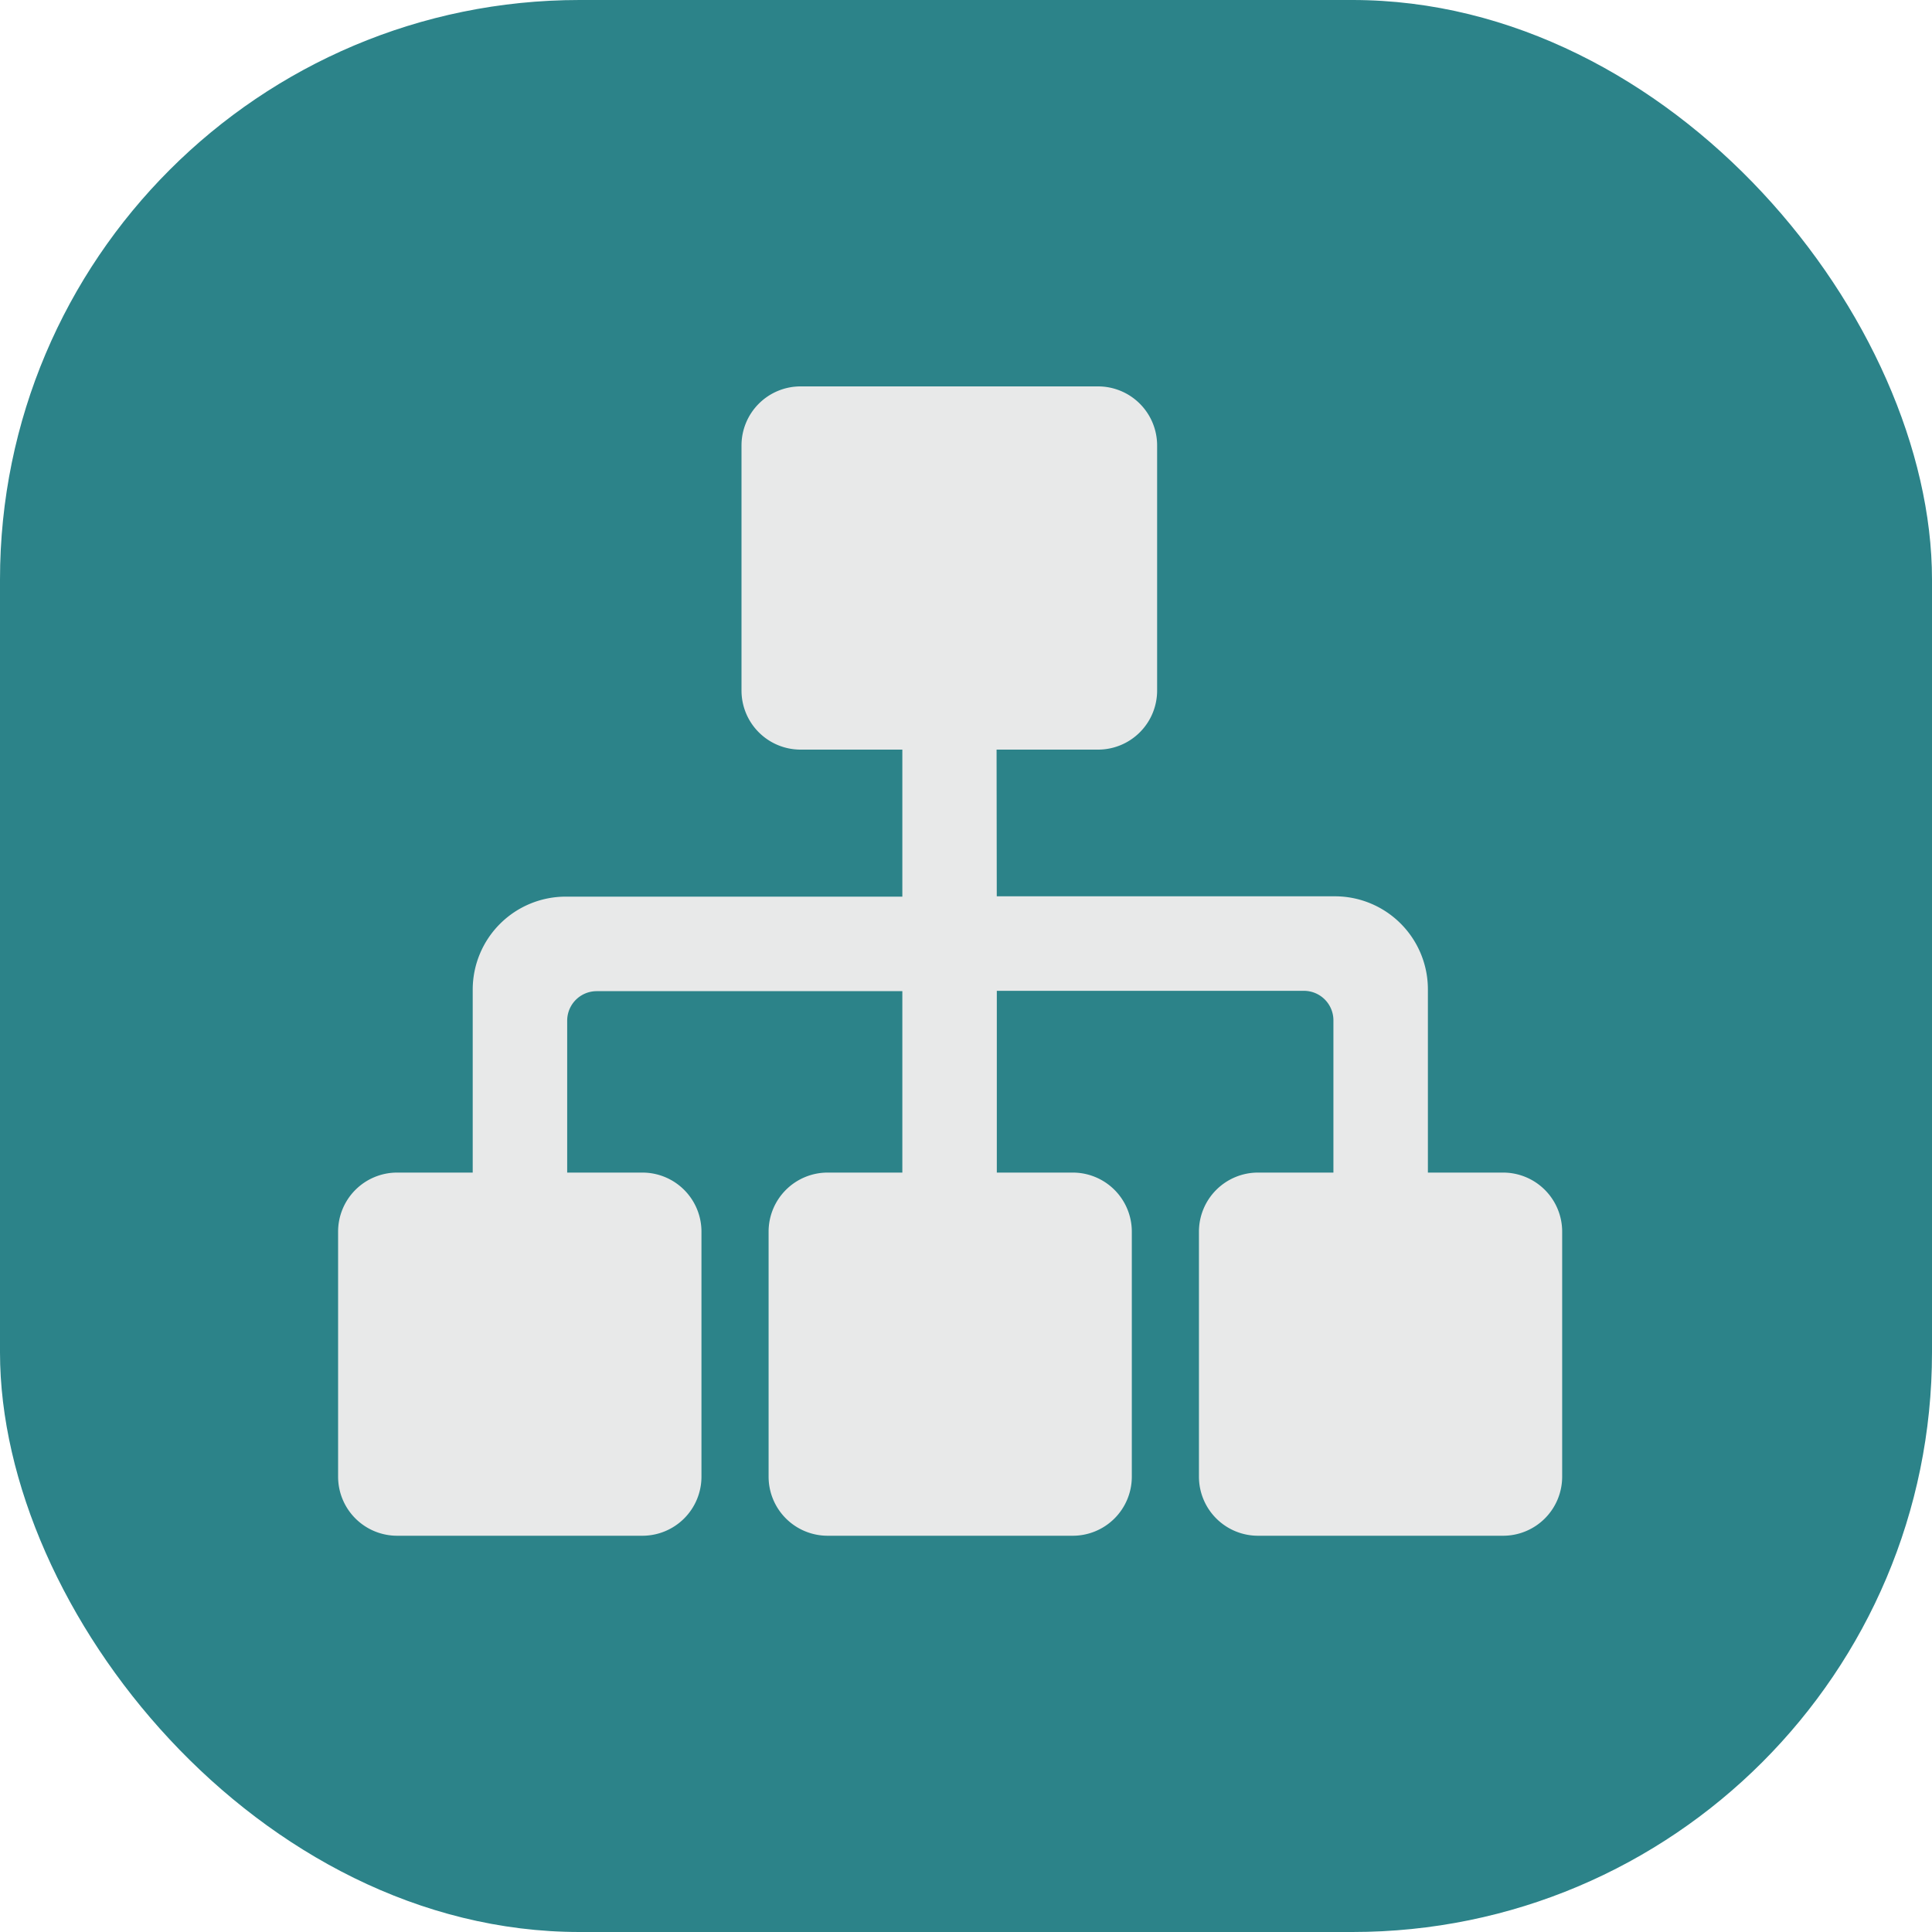 <svg xmlns="http://www.w3.org/2000/svg" width="40" height="40" viewBox="0 0 40 40">
  <defs>
    <style>
      .cls-1 {
        fill: #2c8389;
      }

      .cls-2 {
        fill: #e8e9e9;
      }
    </style>
  </defs>
  <g id="组_66121" data-name="组 66121" transform="translate(-877 -401)">
    <g id="组_66097" data-name="组 66097" transform="translate(696 -135)">
      <g id="组_57147" data-name="组 57147" transform="translate(181 536)">
        <g id="组_57143" data-name="组 57143" transform="translate(0 0)">
          <rect id="矩形_21457" data-name="矩形 21457" class="cls-1" width="40" height="40" rx="12" transform="translate(0 0)"/>
        </g>
      </g>
    </g>
    <g id="组_66118" data-name="组 66118" transform="translate(786.5 286.25)">
      <path id="路径_52533" data-name="路径 52533" class="cls-2" d="M113.234,130.27h-6.159a1.223,1.223,0,0,1-1.223-1.223v-5.074a1.223,1.223,0,0,1,1.223-1.223h6.159a1.223,1.223,0,0,1,1.223,1.223v5.074A1.223,1.223,0,0,1,113.234,130.27ZM103.8,146.546H98.723a1.223,1.223,0,0,1-1.223-1.223V140.25a1.223,1.223,0,0,1,1.223-1.223H103.8a1.223,1.223,0,0,1,1.223,1.223v5.074A1.223,1.223,0,0,1,103.8,146.546Zm8.91,0h-5.074a1.223,1.223,0,0,1-1.223-1.223V140.25a1.223,1.223,0,0,1,1.223-1.223h5.074a1.223,1.223,0,0,1,1.223,1.223v5.074A1.223,1.223,0,0,1,112.707,146.546Zm8.91,0h-5.074a1.223,1.223,0,0,1-1.223-1.223V140.25a1.223,1.223,0,0,1,1.223-1.223h5.074a1.223,1.223,0,0,1,1.223,1.223v5.074A1.223,1.223,0,0,1,121.617,146.546Z"/>
      <path id="路径_52534" data-name="路径 52534" class="cls-2" d="M199.351,366.95H197.4v3.1h-6.969a1.926,1.926,0,0,0-1.926,1.926v4.677h1.956v-4.035a.611.611,0,0,1,.611-.611H197.4v4.646h1.956V372h6.358a.611.611,0,0,1,.611.611v4.035h1.956v-4.677a1.926,1.926,0,0,0-1.926-1.926h-7Z" transform="translate(-88.218 -236.736)"/>
    </g>
  </g>
</svg>
